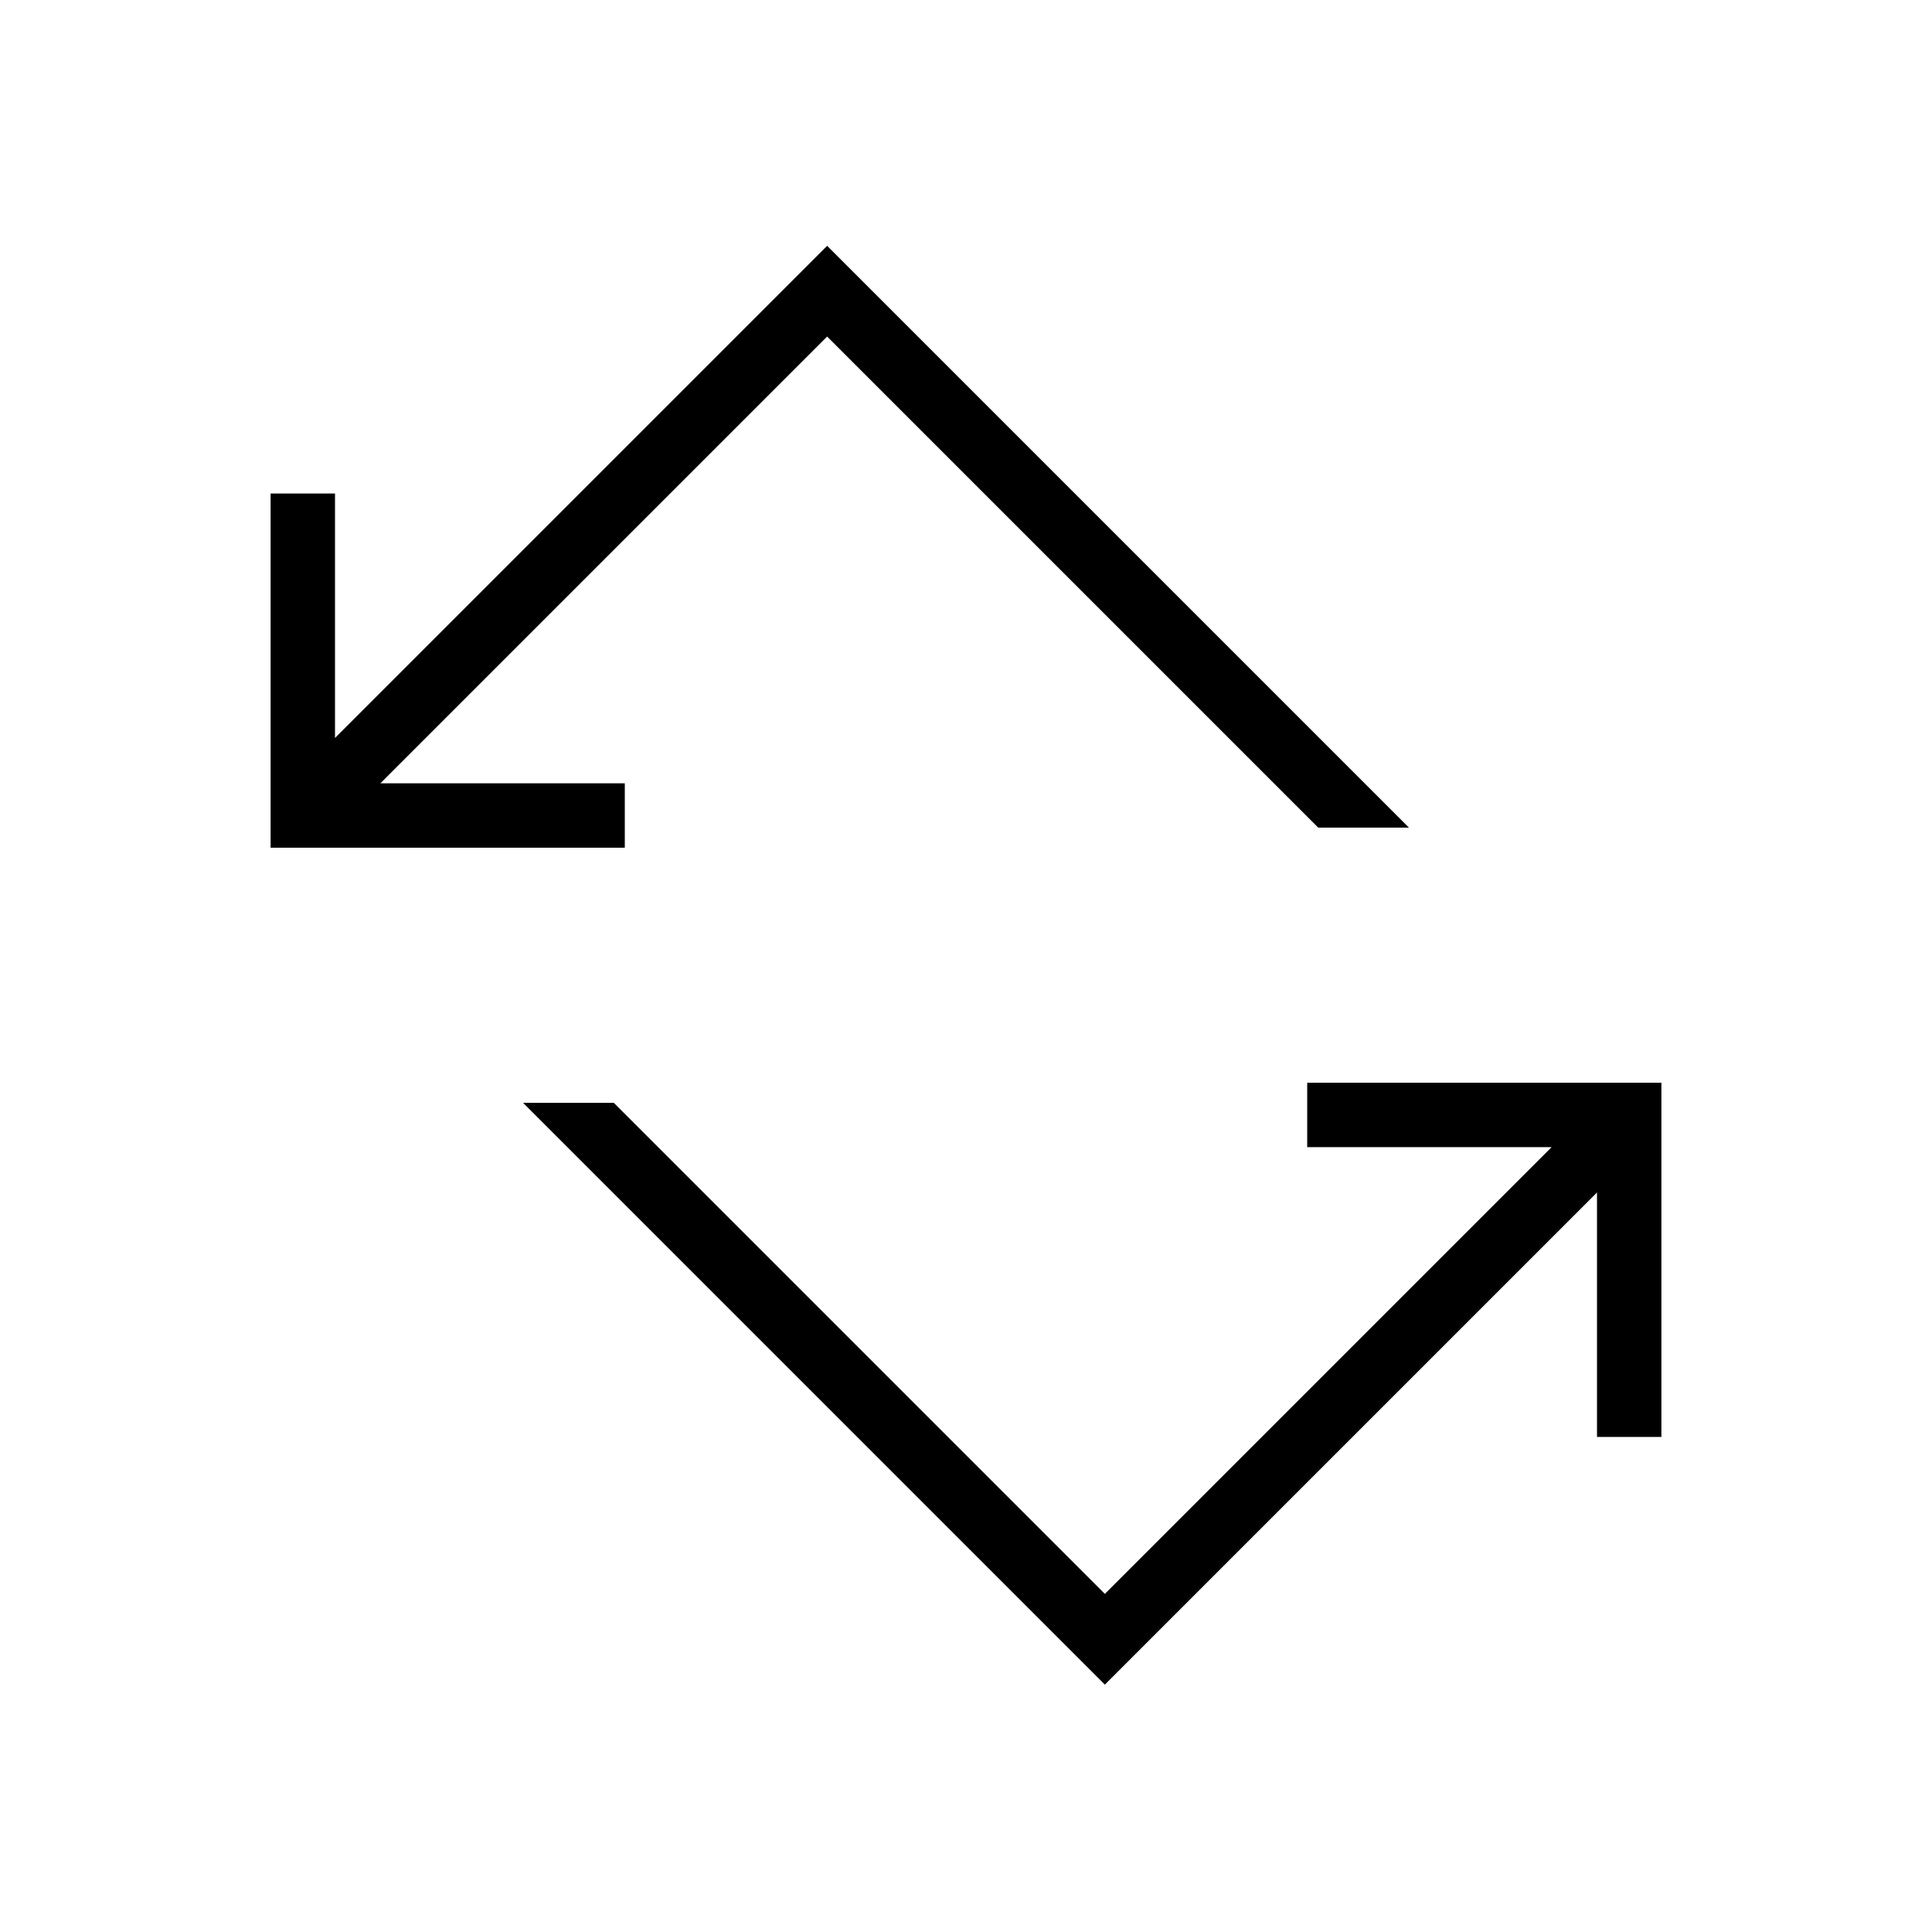 <svg xmlns="http://www.w3.org/2000/svg" height="20" viewBox="0 -960 960 960" width="20"><path d="M549-122.92 259.92-412H305l244 244 222-222H649.54v-32h176v176h-32v-121.46L549-122.92ZM134.46-538.77v-176h32v121.46L411-837.85l289.08 289.08H655l-244-244-222 222h121.46v32h-176Z"/></svg>